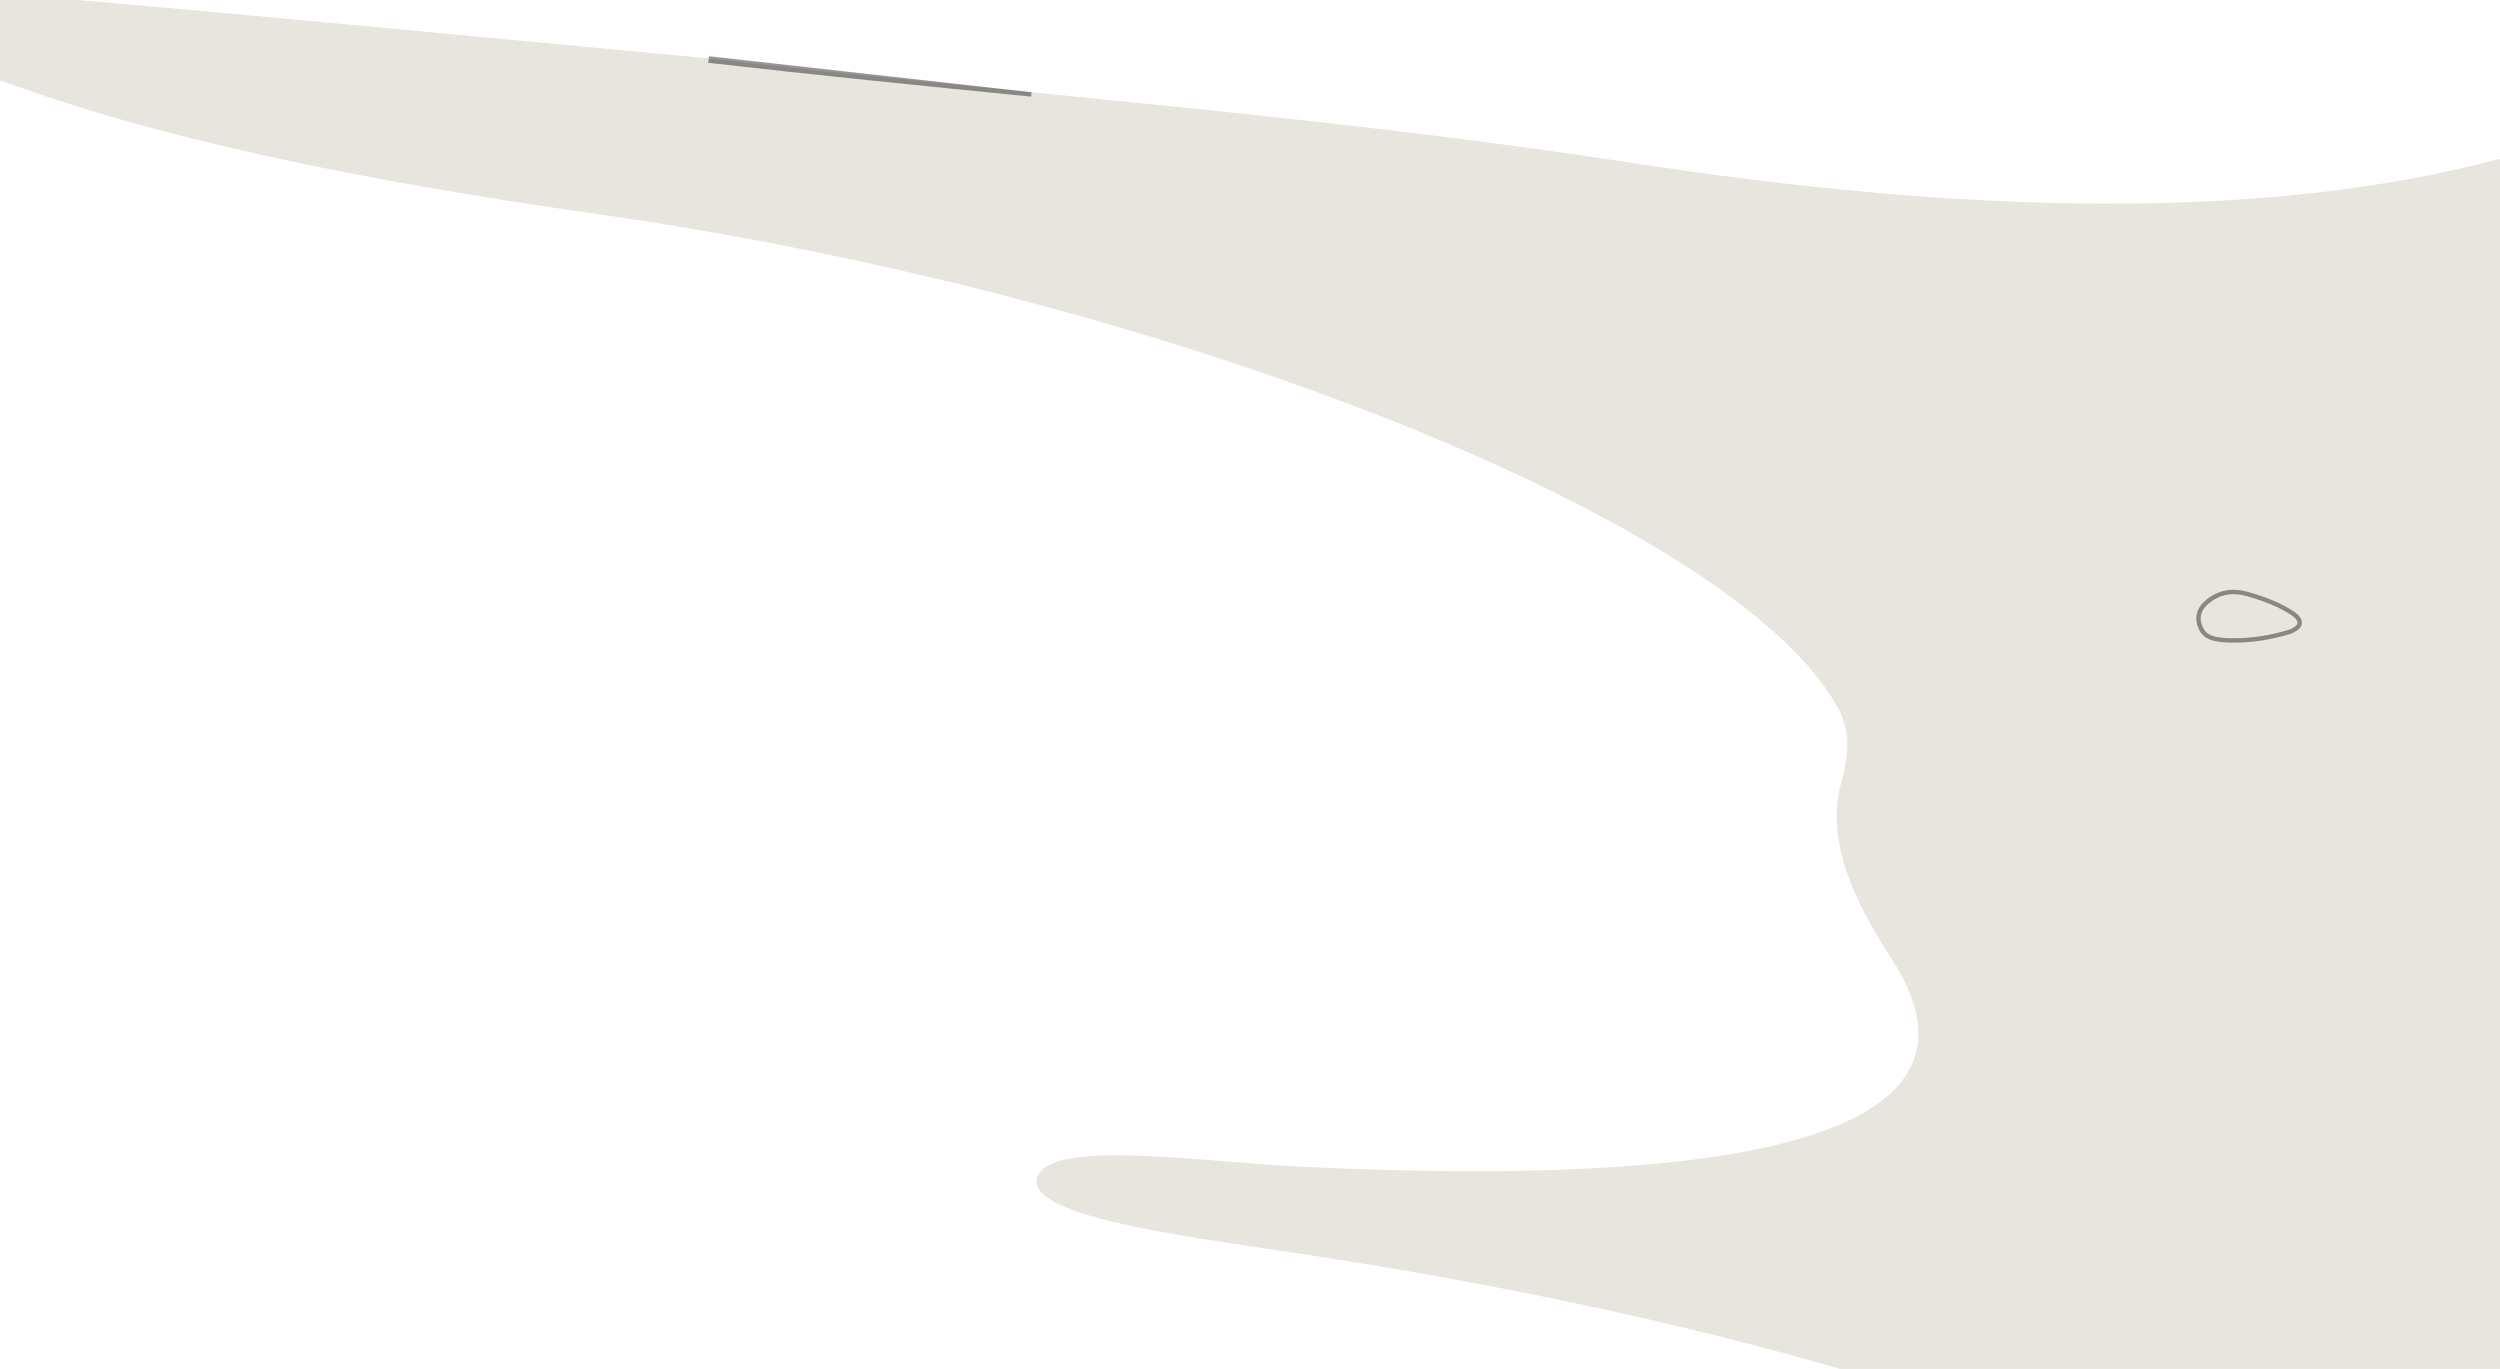 <svg width="568" height="311" viewBox="0 0 568 311" fill="none" xmlns="http://www.w3.org/2000/svg">
        <path d="M161.537 13.329C231.194 21.339 301.171 26.302 370.395 36.956C444.842 48.416 514.116 50.71 568.806 35.842C588.612 30.457 617.222 30.309 644.584 30.301C671.829 30.293 686.764 35.933 684.456 44.695C683.224 49.371 678.041 53.613 675.008 58.105C663.89 74.569 665.616 91.82 682.558 110.262C691.071 119.529 697.415 128.935 701.445 138.159C707.468 151.948 720.068 165.098 743.926 178.394C771.71 193.876 767.67 198.11 727.11 204.751C711.549 207.298 694.012 208.862 678.014 211.207C613.111 220.723 596.578 240.633 632.555 266.011C641.475 272.303 652.365 278.438 661.295 284.729C683.239 300.19 688.912 314.763 669.088 327.561C652.365 338.357 641.519 349.568 647.149 363.813C651.916 375.873 635.701 377.905 599.42 372.012C556.872 365.102 526.496 352.786 500.173 340.894C443.493 315.288 375.061 296.586 290.251 284.061C268.09 280.788 233.425 276.1 235.595 267.75C237.979 258.573 272.495 263.941 295.087 265.047C407.401 270.543 453.613 254.521 429.733 217.787C420.829 204.091 414.753 190.663 418.378 177.627C419.877 172.237 420.675 166.565 417.624 160.916C394.797 118.667 266.398 67.253 136.081 48.691C83.233 41.164 34.81 31.714 -4.449 16.559C-16.632 11.857 -34.499 6.753 -28.162 0.817C-20.888 -5.998 0.862 -1.455 16.926 -0.062C65.143 4.119 113.336 8.827 161.537 13.329Z" fill="#E8E4DE"/>
        <path d="M161.475 13.825C185.737 16.615 210.03 19.035 234.311 21.453L161.537 13.329L161.469 13.825C161.471 13.825 161.473 13.825 161.475 13.825Z" stroke="black" stroke-opacity="0.41"/>
        <path d="M507.869 145.999C504.556 146.015 501.166 145.872 499.808 143.372C498.419 140.817 498.722 138.236 501.493 136.082C504.061 134.087 507.181 133.43 510.941 134.531C514.736 135.641 518.34 137.01 521.237 138.991C524.077 140.935 523.421 143.169 519.734 144.22C515.983 145.288 512.014 145.994 507.869 145.999Z" fill="#E8E4DE"/>
        <path d="M507.869 145.499L507.867 145.499C506.206 145.507 504.588 145.473 503.223 145.143C501.868 144.815 500.834 144.213 500.247 143.134L499.812 143.37L500.247 143.134C499.593 141.931 499.361 140.766 499.581 139.675C499.8 138.586 500.484 137.5 501.8 136.477C504.233 134.587 507.185 133.952 510.8 135.01L510.8 135.01C514.578 136.116 518.123 137.467 520.954 139.404C522.323 140.34 522.629 141.192 522.453 141.802C522.259 142.471 521.406 143.224 519.597 143.739C515.879 144.798 511.957 145.494 507.869 145.499Z" stroke="black" stroke-opacity="0.41"/>
    </svg>